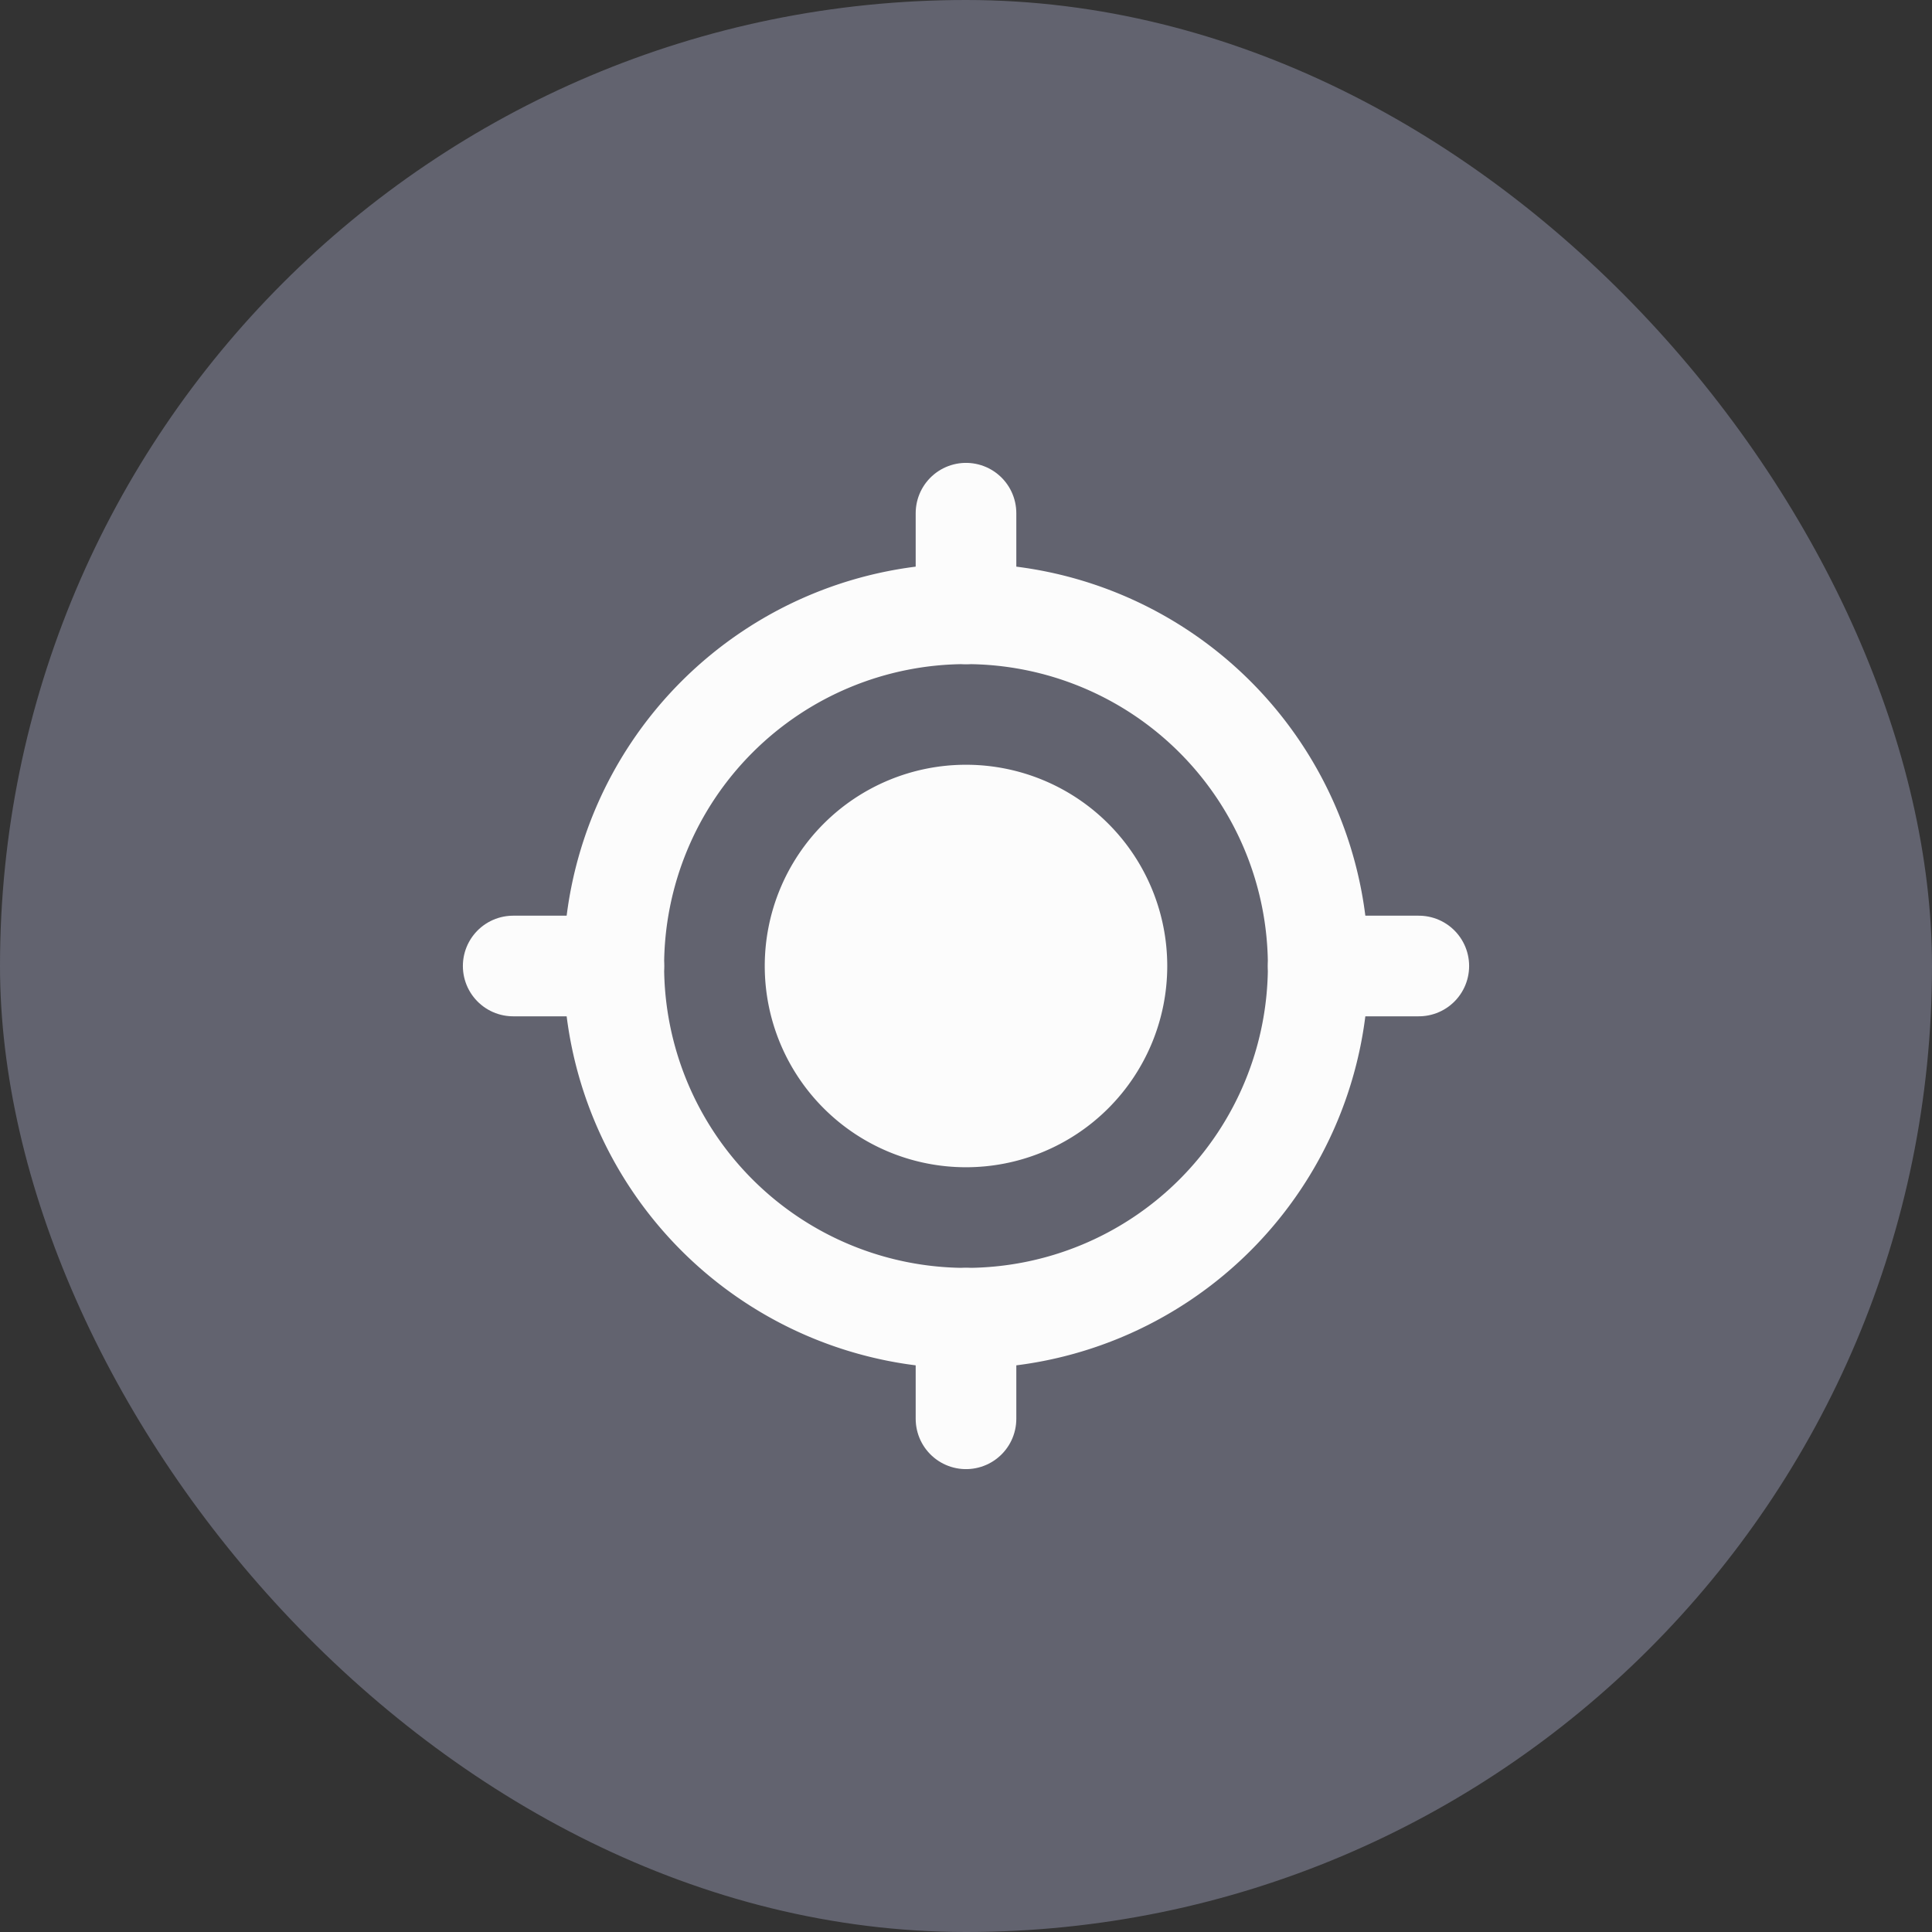 <svg width="64" height="64" viewBox="-7.2 -7.2 38.4 38.4" fill="none" xmlns="http://www.w3.org/2000/svg" stroke="#FCFCFC"><rect x="-7.2" y="-7.2" width="38.4" height="38.4" fill="#333333" stroke="none"/><rect x="-7.2" y="-7.2" width="38.4" height="38.4" rx="19.2" fill="#62636F" stroke="none"/><g stroke-linecap="round" stroke-linejoin="round"/><g stroke-width="2"><path d="M19 12a7 7 0 1 1-14 0 7 7 0 0 1 14 0Z"/><path d="M19 12h2M3 12h2m7 7v2m0-18v2" stroke-linecap="round" stroke-linejoin="round"/><path d="M15 12a3 3 0 1 1-6 0 3 3 0 0 1 6 0Z" fill="#FCFCFC"/></g></svg>